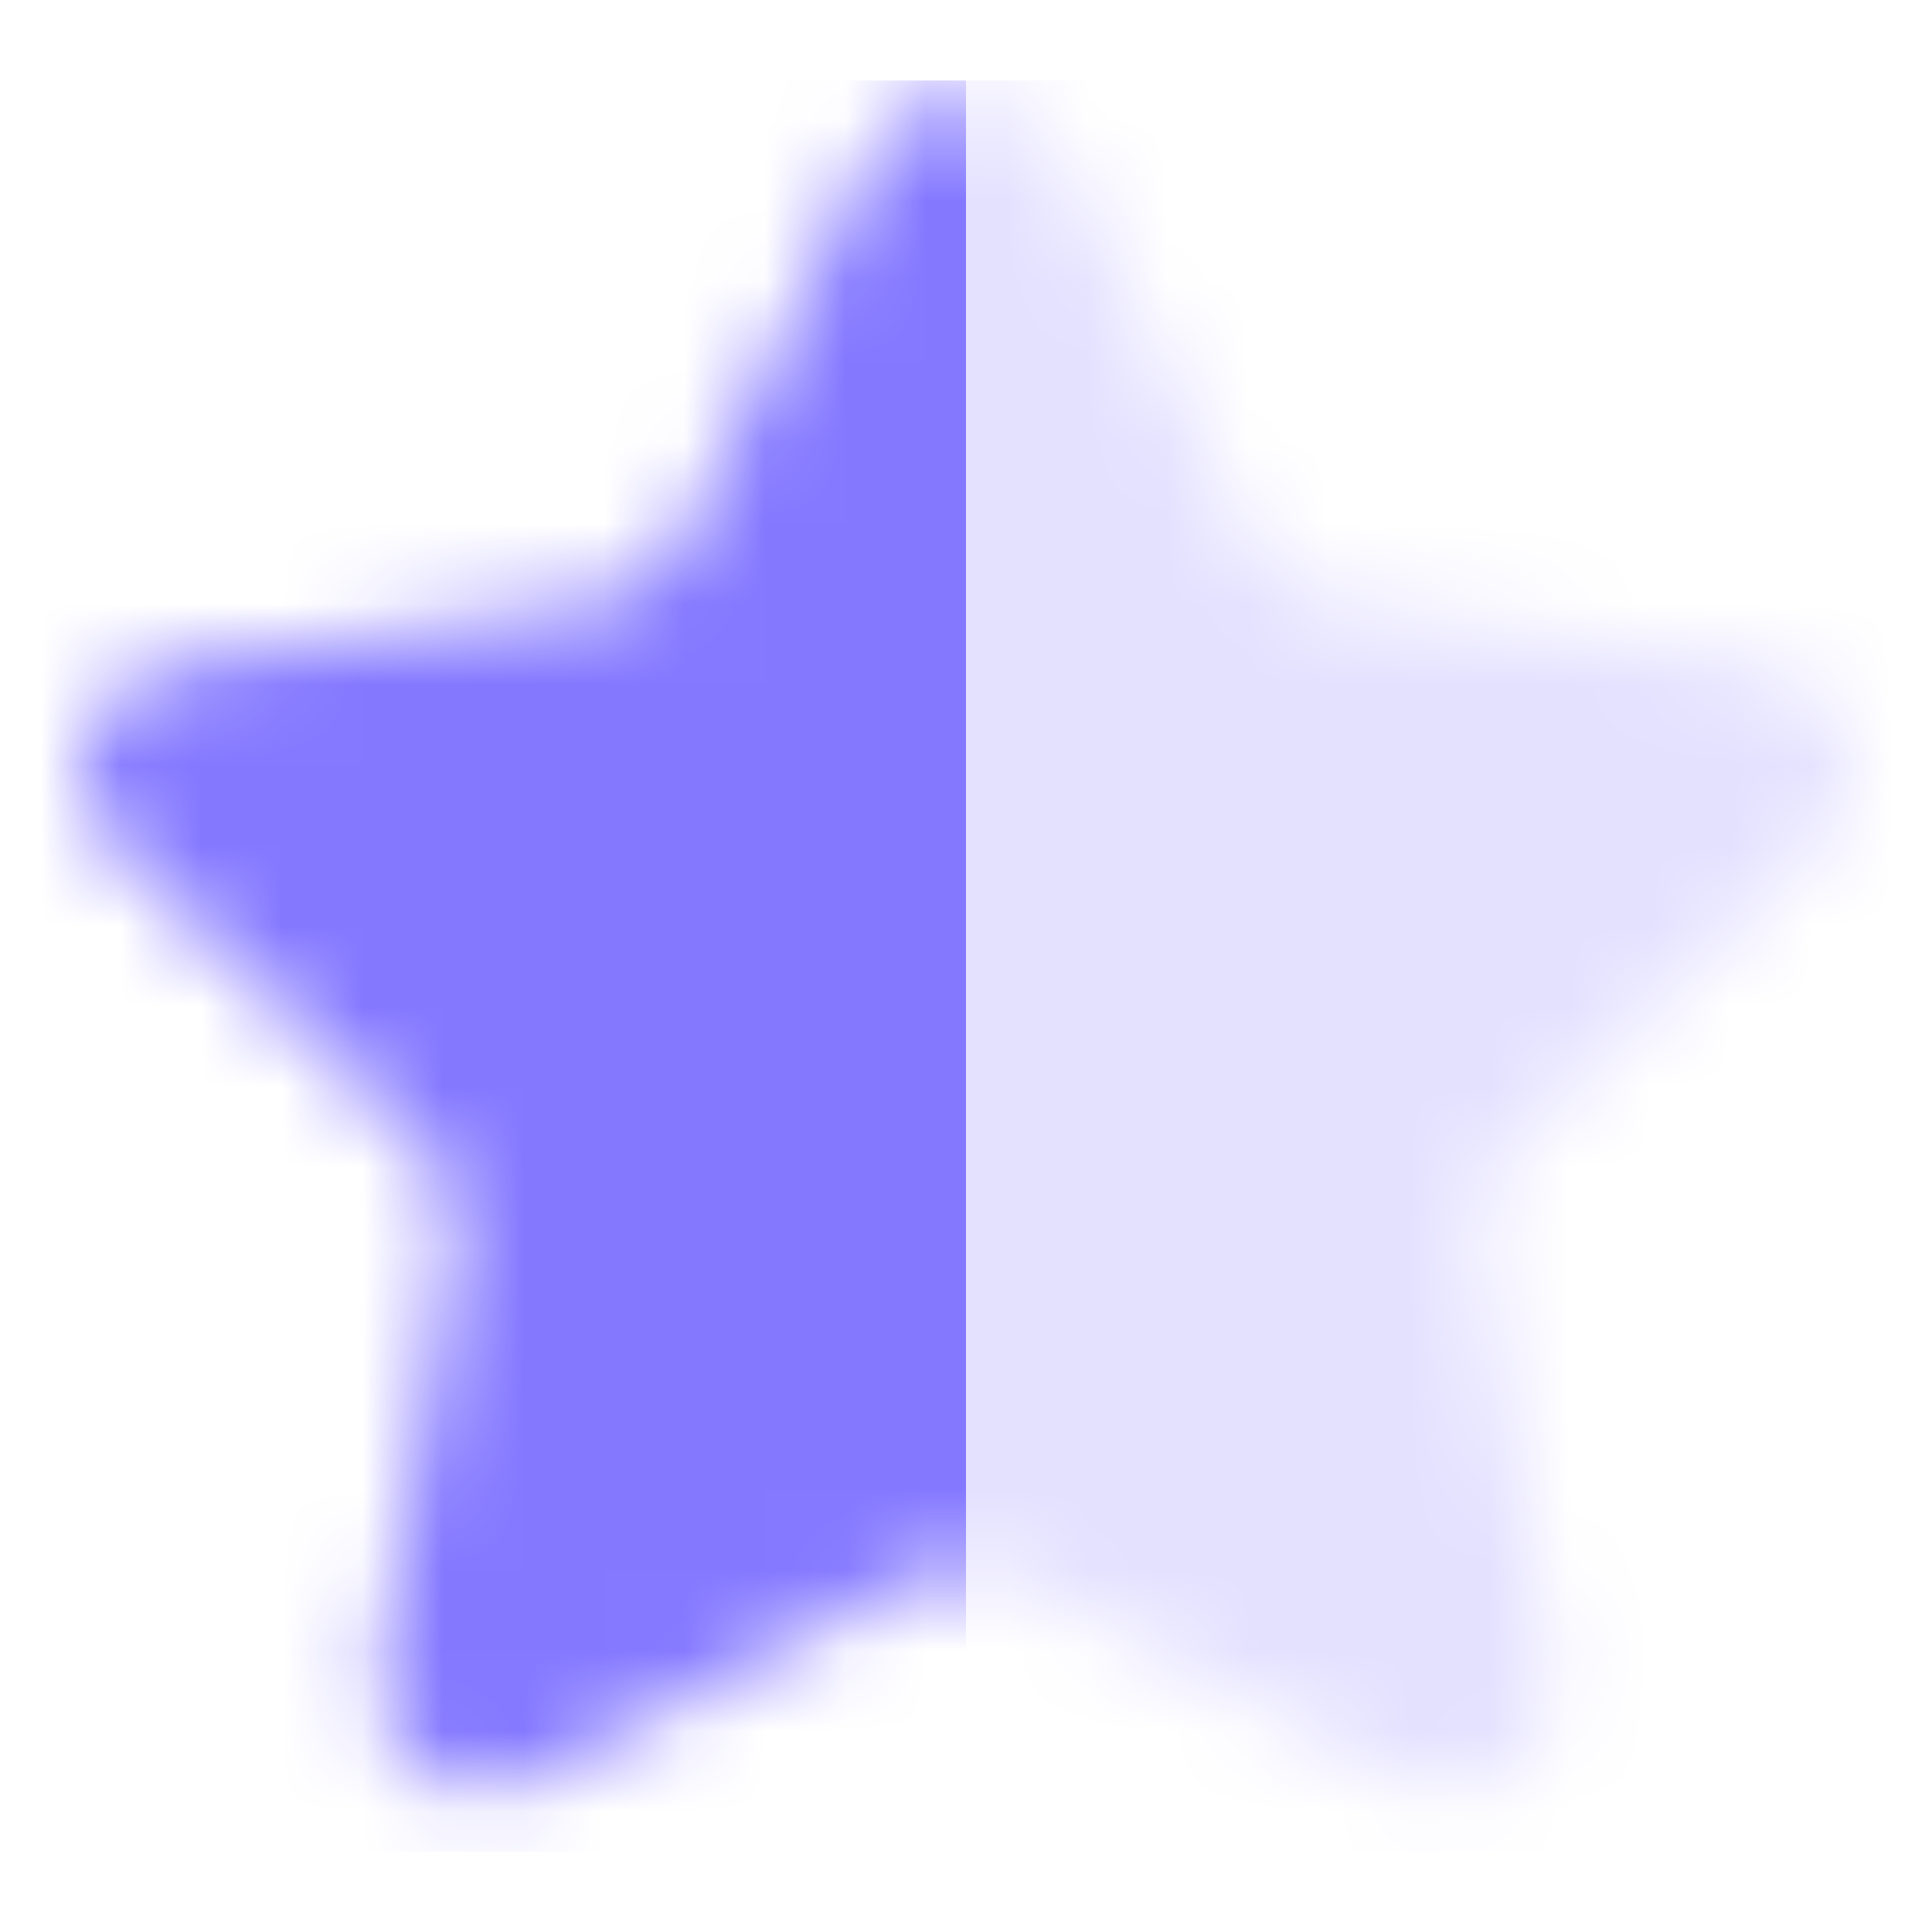 <svg viewBox="0 0 24 24" fill="none" xmlns="http://www.w3.org/2000/svg">
<mask id="mask0_719_6002" style="mask-type:alpha" maskUnits="userSpaceOnUse" x="1" y="1" width="22" height="22">
<path fillRule="evenodd" clip-rule="evenodd" d="M13.178 1.943L15.559 6.766C15.75 7.154 16.12 7.423 16.549 7.485L21.87 8.258C22.948 8.415 23.38 9.741 22.599 10.501L18.748 14.255C18.595 14.404 18.481 14.588 18.415 14.79C18.349 14.993 18.333 15.209 18.369 15.419L19.279 20.719C19.463 21.794 18.335 22.613 17.371 22.106L12.611 19.604C12.422 19.504 12.212 19.452 11.999 19.452C11.786 19.452 11.576 19.504 11.387 19.604L6.627 22.106C5.662 22.613 4.535 21.794 4.719 20.719L5.628 15.419C5.664 15.209 5.648 14.993 5.582 14.79C5.516 14.588 5.402 14.404 5.249 14.255L1.399 10.501C0.618 9.741 1.049 8.415 2.128 8.258L7.449 7.485C7.877 7.423 8.248 7.154 8.44 6.766L10.819 1.943C11.302 0.966 12.696 0.966 13.178 1.943" fill="#8478ff"/>
</mask>
<g mask="url(#mask0_719_6002)">
<rect y="1" width="12" height="22" fill="#8478ff"/>
<rect x="12" y="1" width="12" height="22" fill="#e4e1ff"/>
</g>
</svg>
